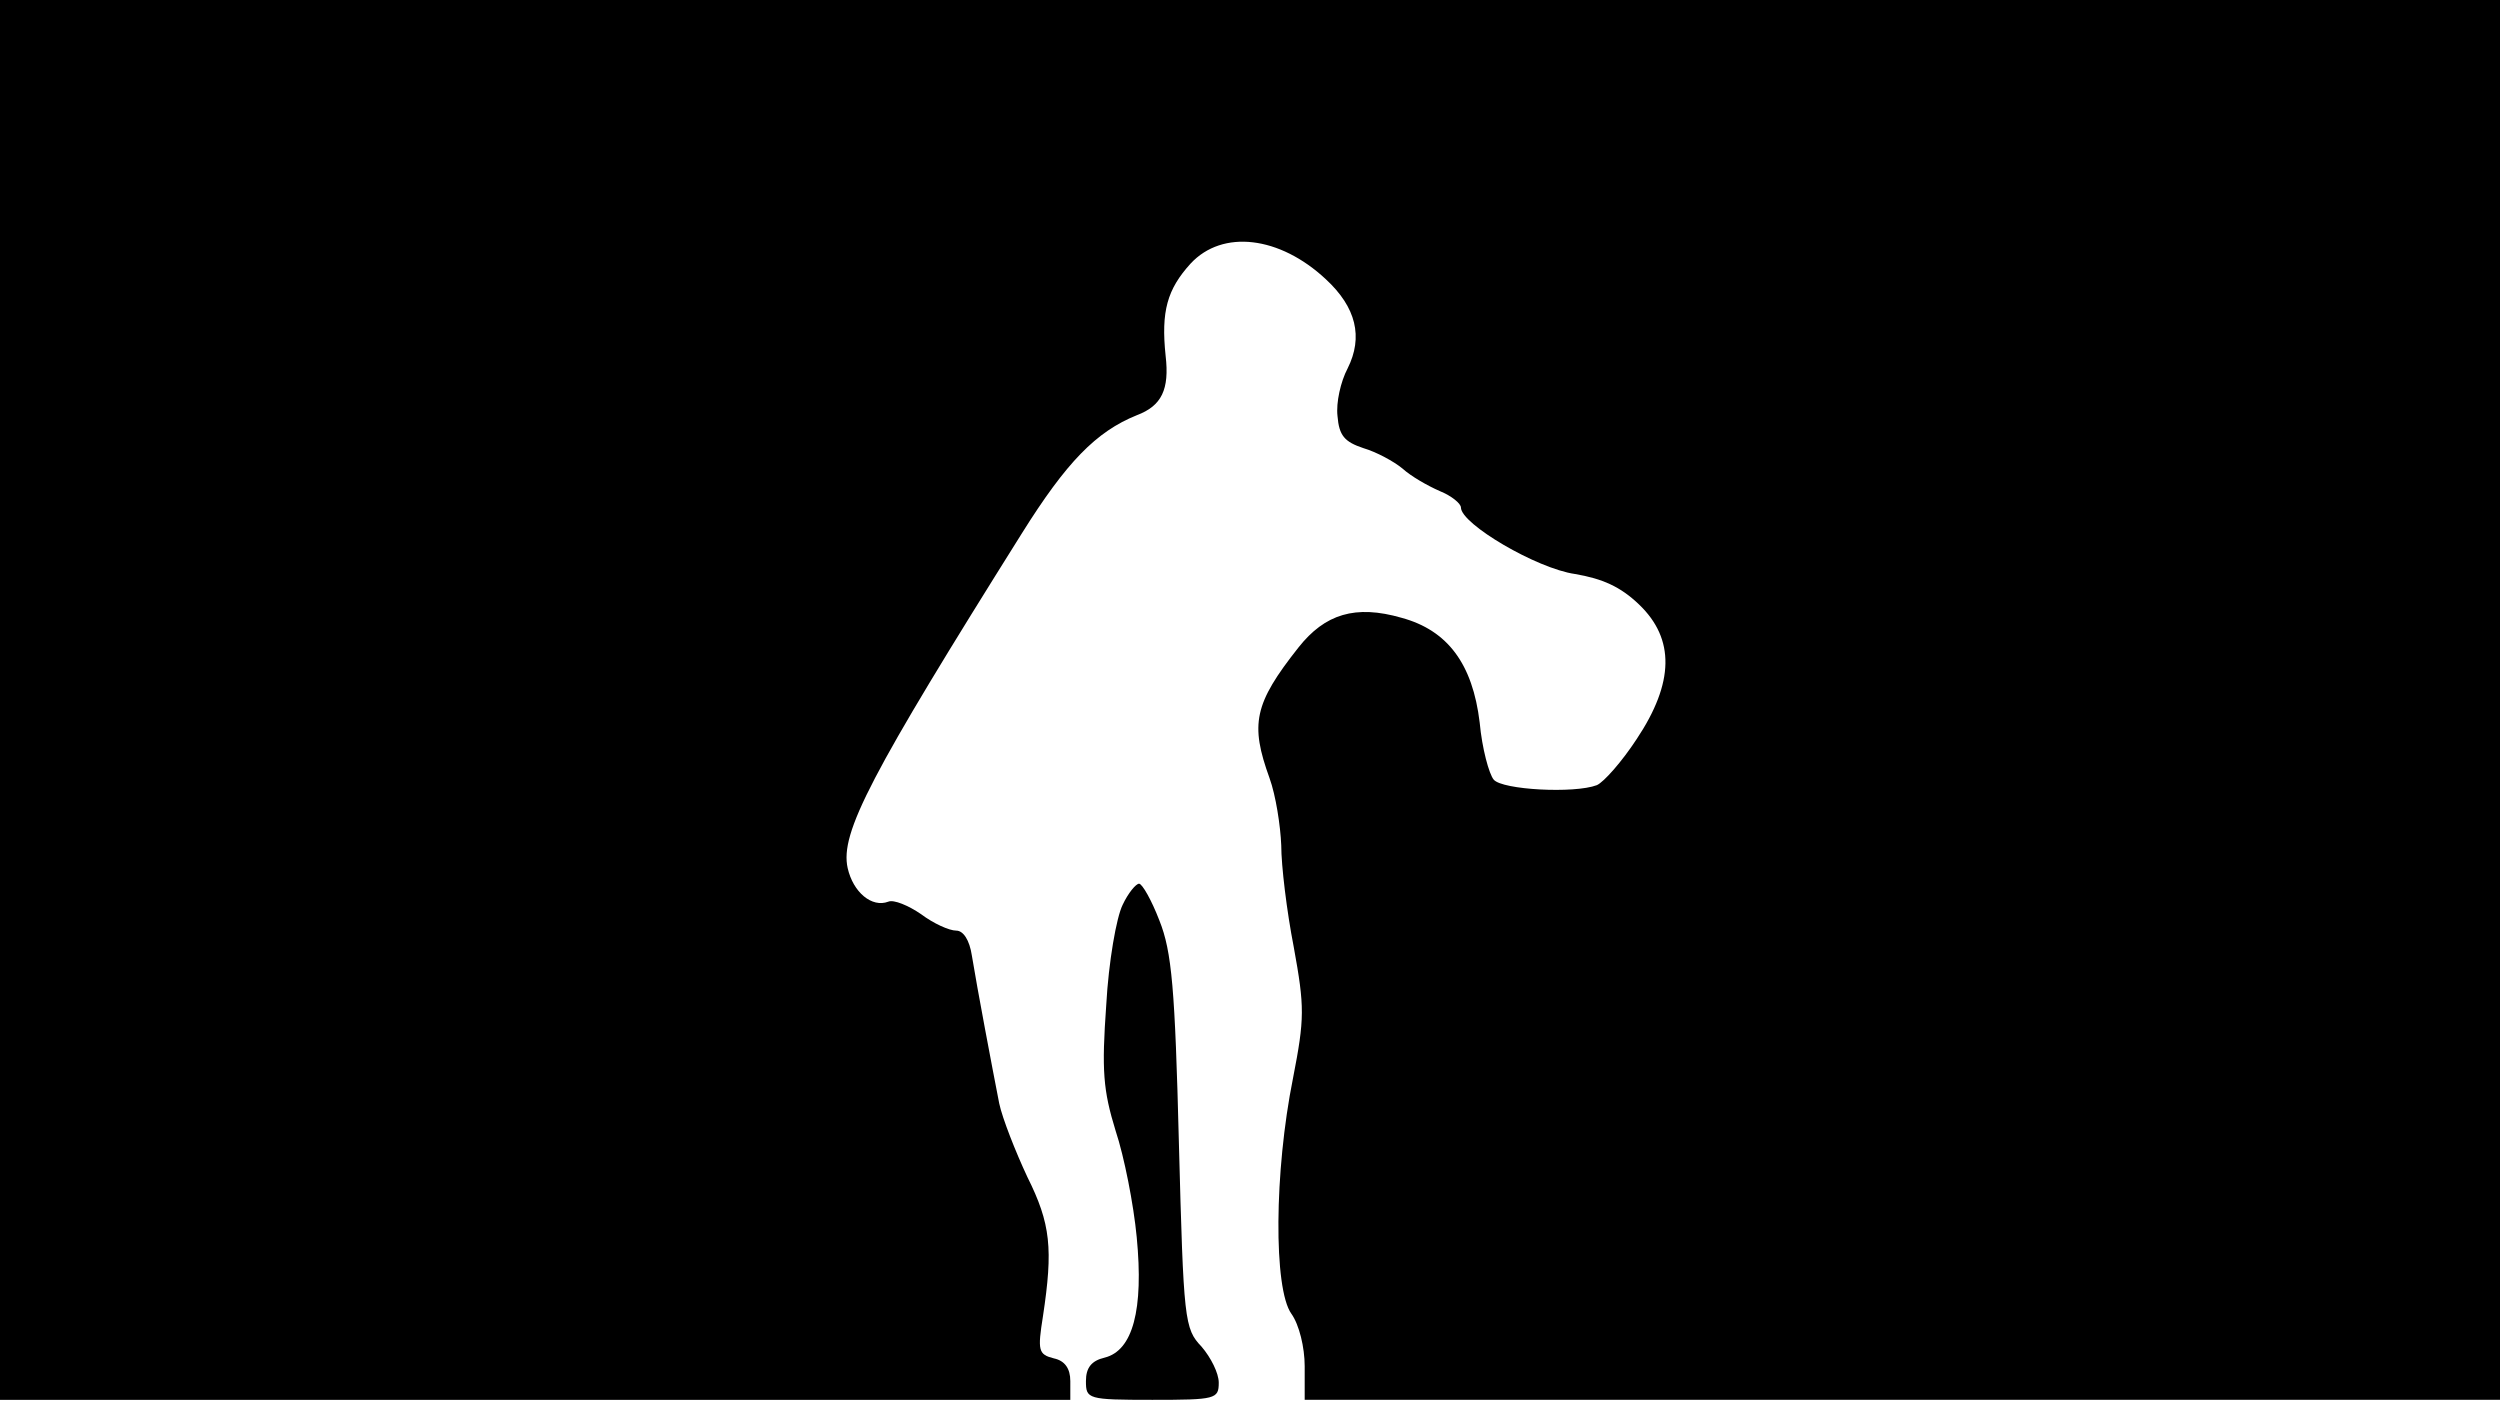 <svg version="1.0" xmlns="http://www.w3.org/2000/svg"
 width="668px" style="transform:scale(1,1.001);" height="375.75px" viewBox="0 0 320 180"
 preserveAspectRatio="xMidYMid meet">
<g transform="translate(0,180) scale(0.1,-0.1)"
fill="#000000" stroke="none">
<path d="M0 905 l0 -895 685 0 685 0 0 24 c0 16 -7 26 -21 29 -20 5 -21 10 -14 54 13
86 10 118 -20 178 -15 32 -32 75 -36 94 -9 46 -28 146 -35 189 -3 20 -11 32
-20 32 -9 0 -29 9 -45 21 -16 11 -35 19 -42 16 -21 -8 -45 12 -52 43 -10 45
29 119 223 428 57 91 95 130 147 151 32 12 42 33 37 76 -6 57 2 85 32 118 41
44 114 35 173 -20 39 -36 48 -74 28 -114 -9 -17 -15 -44 -13 -61 2 -25 9 -33
33 -41 17 -5 39 -17 50 -26 11 -10 32 -22 48 -29 15 -6 27 -16 27 -21 0 -21
97 -78 146 -85 35 -6 58 -16 82 -39 46 -44 45 -100 -3 -172 -19 -29 -42 -55
-51 -59 -29 -11 -121 -6 -132 7 -6 7 -15 40 -18 73 -9 75 -41 118 -100 134
-59 17 -98 5 -132 -38 -57 -72 -62 -98 -37 -167 8 -22 14 -61 15 -86 0 -26 7
-84 16 -130 14 -77 14 -91 -1 -168 -24 -119 -25 -269 -2 -301 10 -14 17 -43
17 -67 l0 -43 765 0 765 0 0 895 0 895 -1600 0 -1600 0 0 -895z"/>
<path d="M1437 643 c-8 -16 -18 -73 -21 -128 -6 -84 -4 -109 12 -161 11 -33 23 -94 27
-136 9 -93 -5 -145 -41 -154 -17 -4 -24 -13 -24 -30 0 -23 2 -24 85 -24 81 0
85 1 85 22 0 12 -10 32 -22 46 -22 23 -23 33 -29 260 -5 198 -9 245 -25 285
-10 26 -22 47 -26 47 -4 0 -14 -12 -21 -27z"/>
</g>
</svg>
